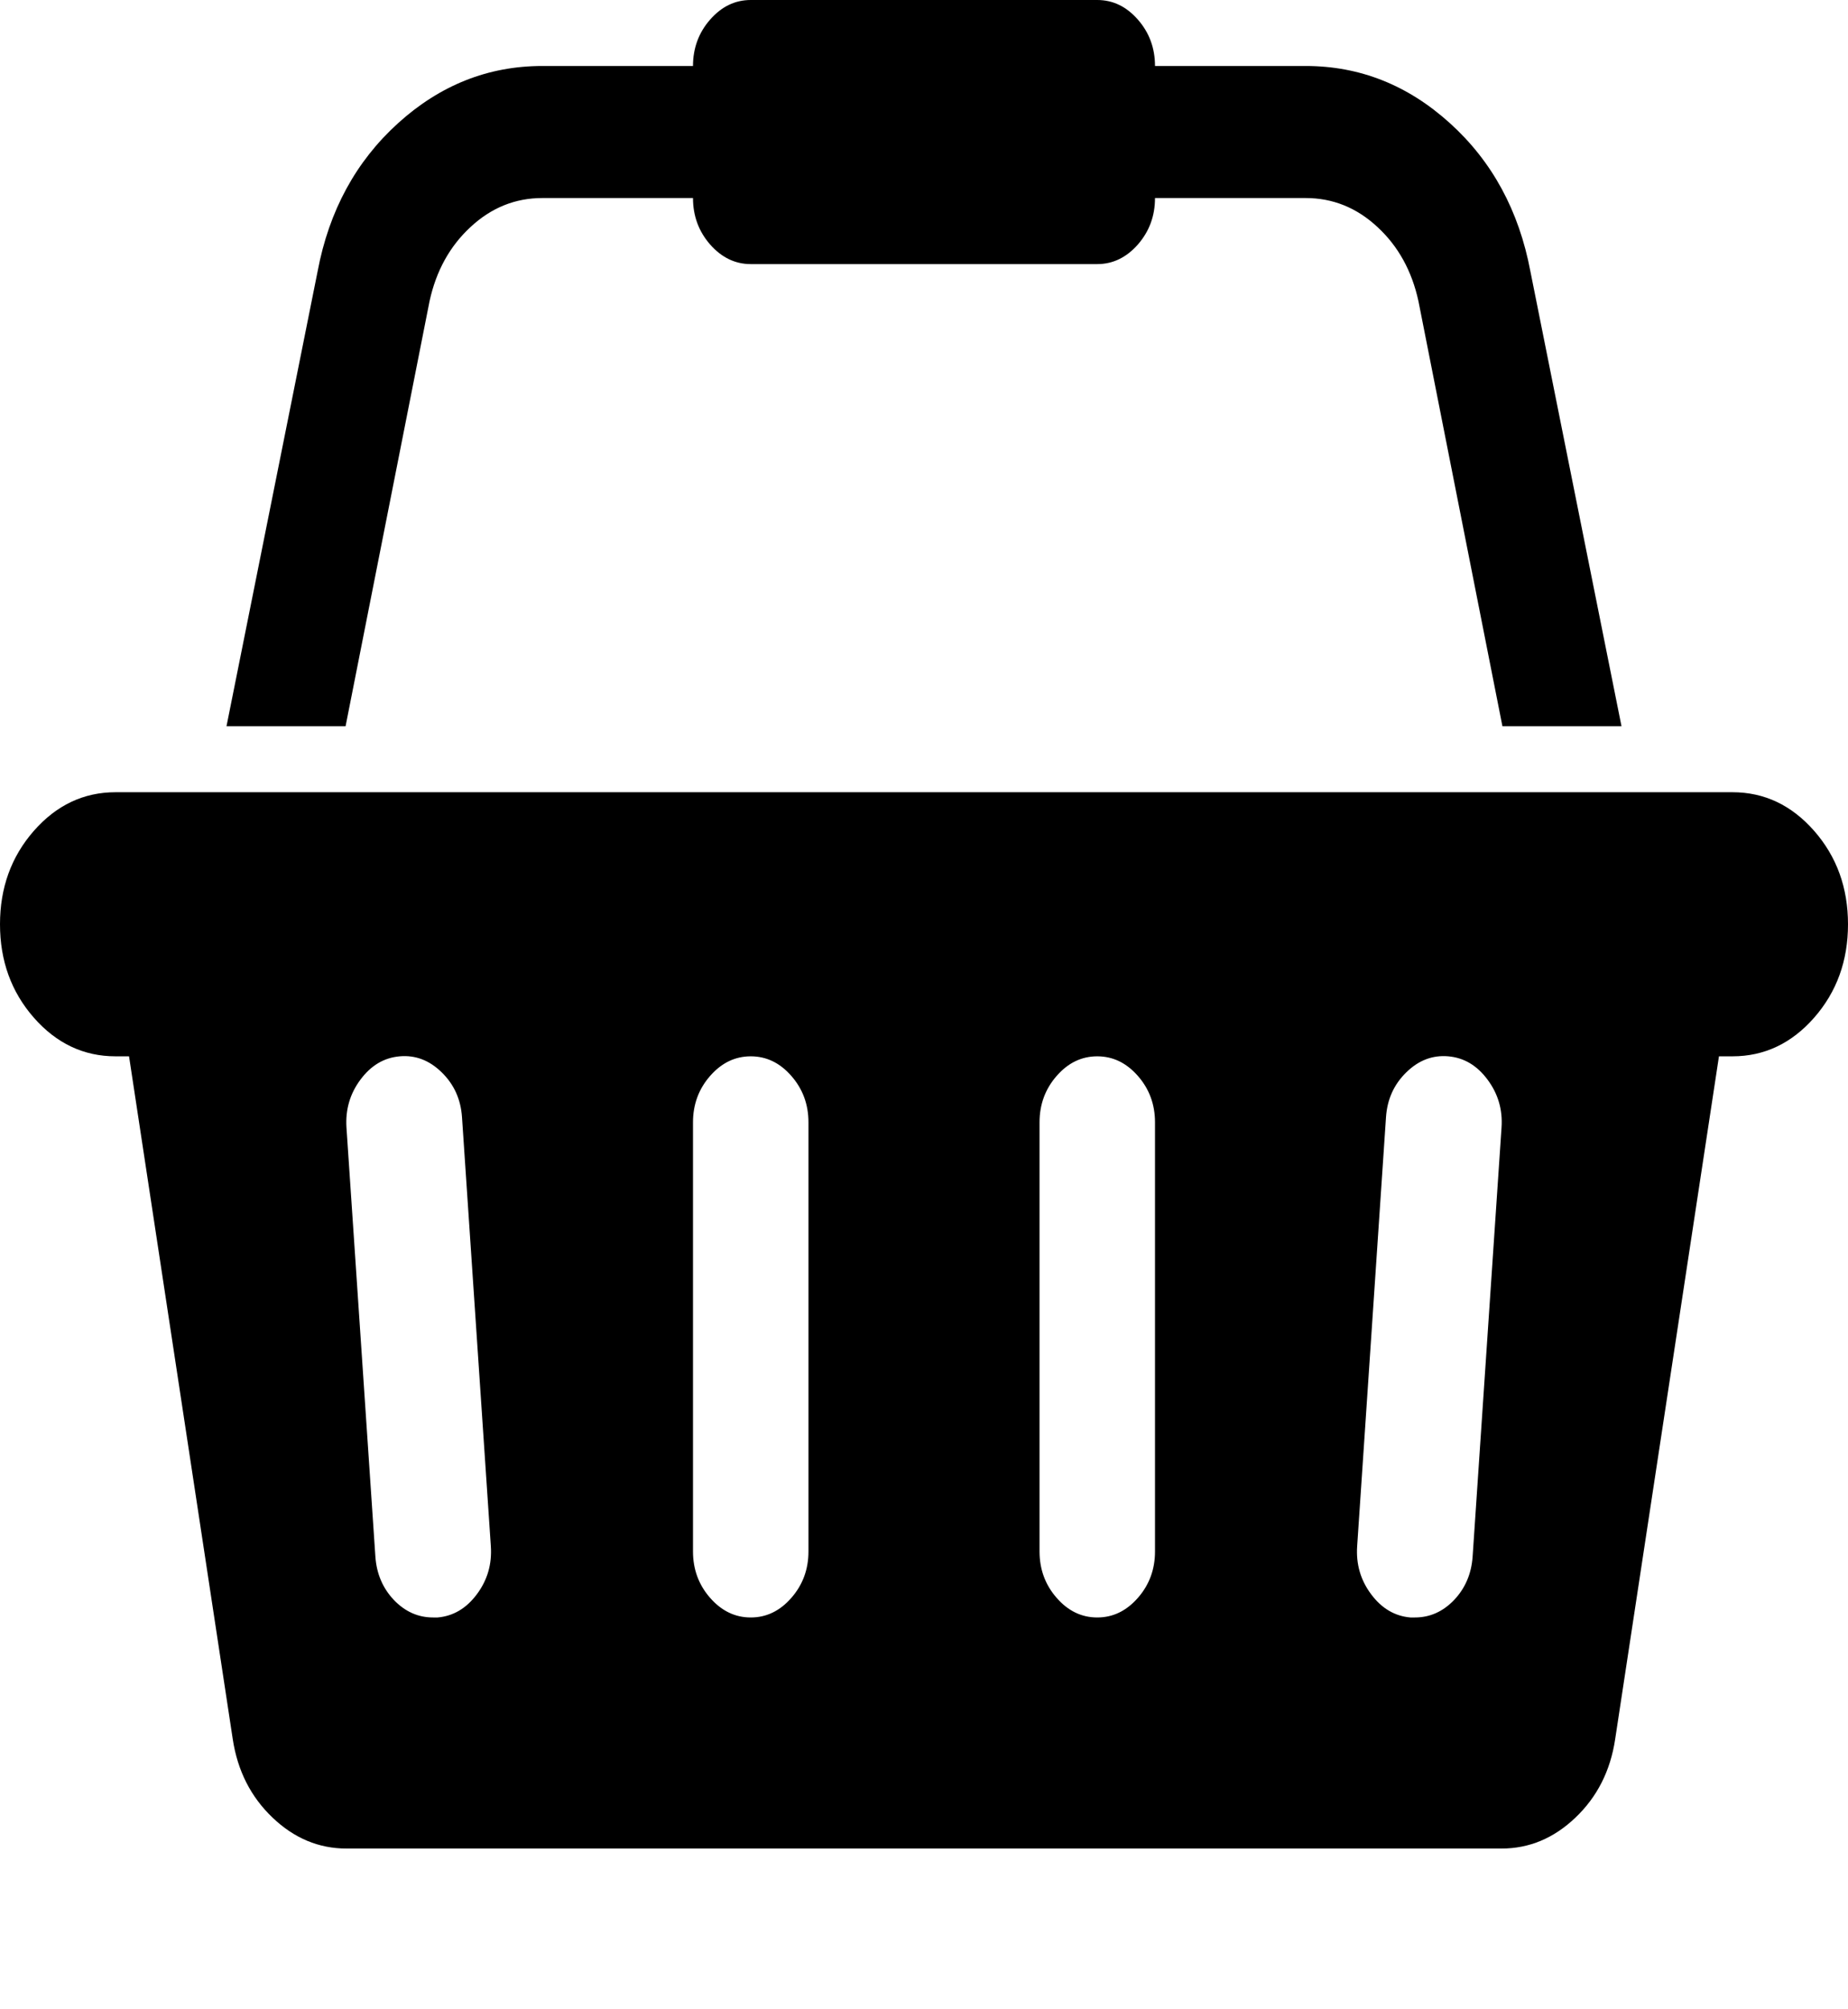<svg width="23" height="25" viewBox="0 0 23 25" fill="none" xmlns="http://www.w3.org/2000/svg">
<path d="M21.562 9.857C21.959 9.857 22.298 10.018 22.579 10.338C22.86 10.659 23 11.046 23 11.5C23 11.954 22.86 12.341 22.579 12.662C22.298 12.982 21.959 13.143 21.562 13.143H21.394L20.102 21.64C20.043 22.033 19.878 22.358 19.608 22.615C19.339 22.872 19.032 23 18.688 23H4.312C3.968 23 3.661 22.872 3.392 22.615C3.122 22.358 2.957 22.033 2.897 21.64L1.606 13.143H1.438C1.041 13.143 0.702 12.982 0.421 12.662C0.14 12.341 0 11.954 0 11.5C0 11.046 0.14 10.659 0.421 10.338C0.702 10.018 1.041 9.857 1.438 9.857H21.562ZM5.447 20.125C5.641 20.108 5.804 20.012 5.935 19.836C6.066 19.661 6.124 19.462 6.109 19.239L5.75 13.9C5.735 13.678 5.651 13.492 5.497 13.342C5.344 13.192 5.17 13.126 4.975 13.143C4.78 13.16 4.618 13.256 4.487 13.432C4.356 13.607 4.298 13.806 4.312 14.028L4.672 19.368C4.687 19.582 4.764 19.761 4.902 19.907C5.041 20.052 5.203 20.125 5.391 20.125H5.447ZM10.062 19.304V13.964C10.062 13.742 9.991 13.549 9.849 13.387C9.707 13.224 9.538 13.143 9.344 13.143C9.149 13.143 8.981 13.224 8.838 13.387C8.696 13.549 8.625 13.742 8.625 13.964V19.304C8.625 19.526 8.696 19.719 8.838 19.881C8.981 20.044 9.149 20.125 9.344 20.125C9.538 20.125 9.707 20.044 9.849 19.881C9.991 19.719 10.062 19.526 10.062 19.304ZM14.375 19.304V13.964C14.375 13.742 14.304 13.549 14.162 13.387C14.019 13.224 13.851 13.143 13.656 13.143C13.462 13.143 13.293 13.224 13.151 13.387C13.009 13.549 12.938 13.742 12.938 13.964V19.304C12.938 19.526 13.009 19.719 13.151 19.881C13.293 20.044 13.462 20.125 13.656 20.125C13.851 20.125 14.019 20.044 14.162 19.881C14.304 19.719 14.375 19.526 14.375 19.304ZM18.328 19.368L18.688 14.028C18.703 13.806 18.644 13.607 18.513 13.432C18.382 13.256 18.22 13.16 18.025 13.143C17.83 13.126 17.656 13.192 17.503 13.342C17.349 13.492 17.265 13.678 17.25 13.9L16.891 19.239C16.876 19.462 16.934 19.661 17.065 19.836C17.196 20.012 17.359 20.108 17.553 20.125H17.609C17.797 20.125 17.959 20.052 18.098 19.907C18.236 19.761 18.313 19.582 18.328 19.368ZM5.346 3.748L4.301 9.036H2.819L3.953 3.376C4.095 2.623 4.429 2.009 4.953 1.534C5.477 1.059 6.076 0.821 6.75 0.821H8.625C8.625 0.599 8.696 0.406 8.838 0.244C8.981 0.081 9.149 0 9.344 0H13.656C13.851 0 14.019 0.081 14.162 0.244C14.304 0.406 14.375 0.599 14.375 0.821H16.25C16.924 0.821 17.523 1.059 18.047 1.534C18.572 2.009 18.905 2.623 19.047 3.376L20.181 9.036H18.699L17.654 3.748C17.572 3.371 17.402 3.063 17.143 2.824C16.885 2.584 16.587 2.464 16.25 2.464H14.375C14.375 2.687 14.304 2.879 14.162 3.042C14.019 3.204 13.851 3.286 13.656 3.286H9.344C9.149 3.286 8.981 3.204 8.838 3.042C8.696 2.879 8.625 2.687 8.625 2.464H6.75C6.413 2.464 6.115 2.584 5.857 2.824C5.598 3.063 5.428 3.371 5.346 3.748Z" fill="black"/>
</svg>
